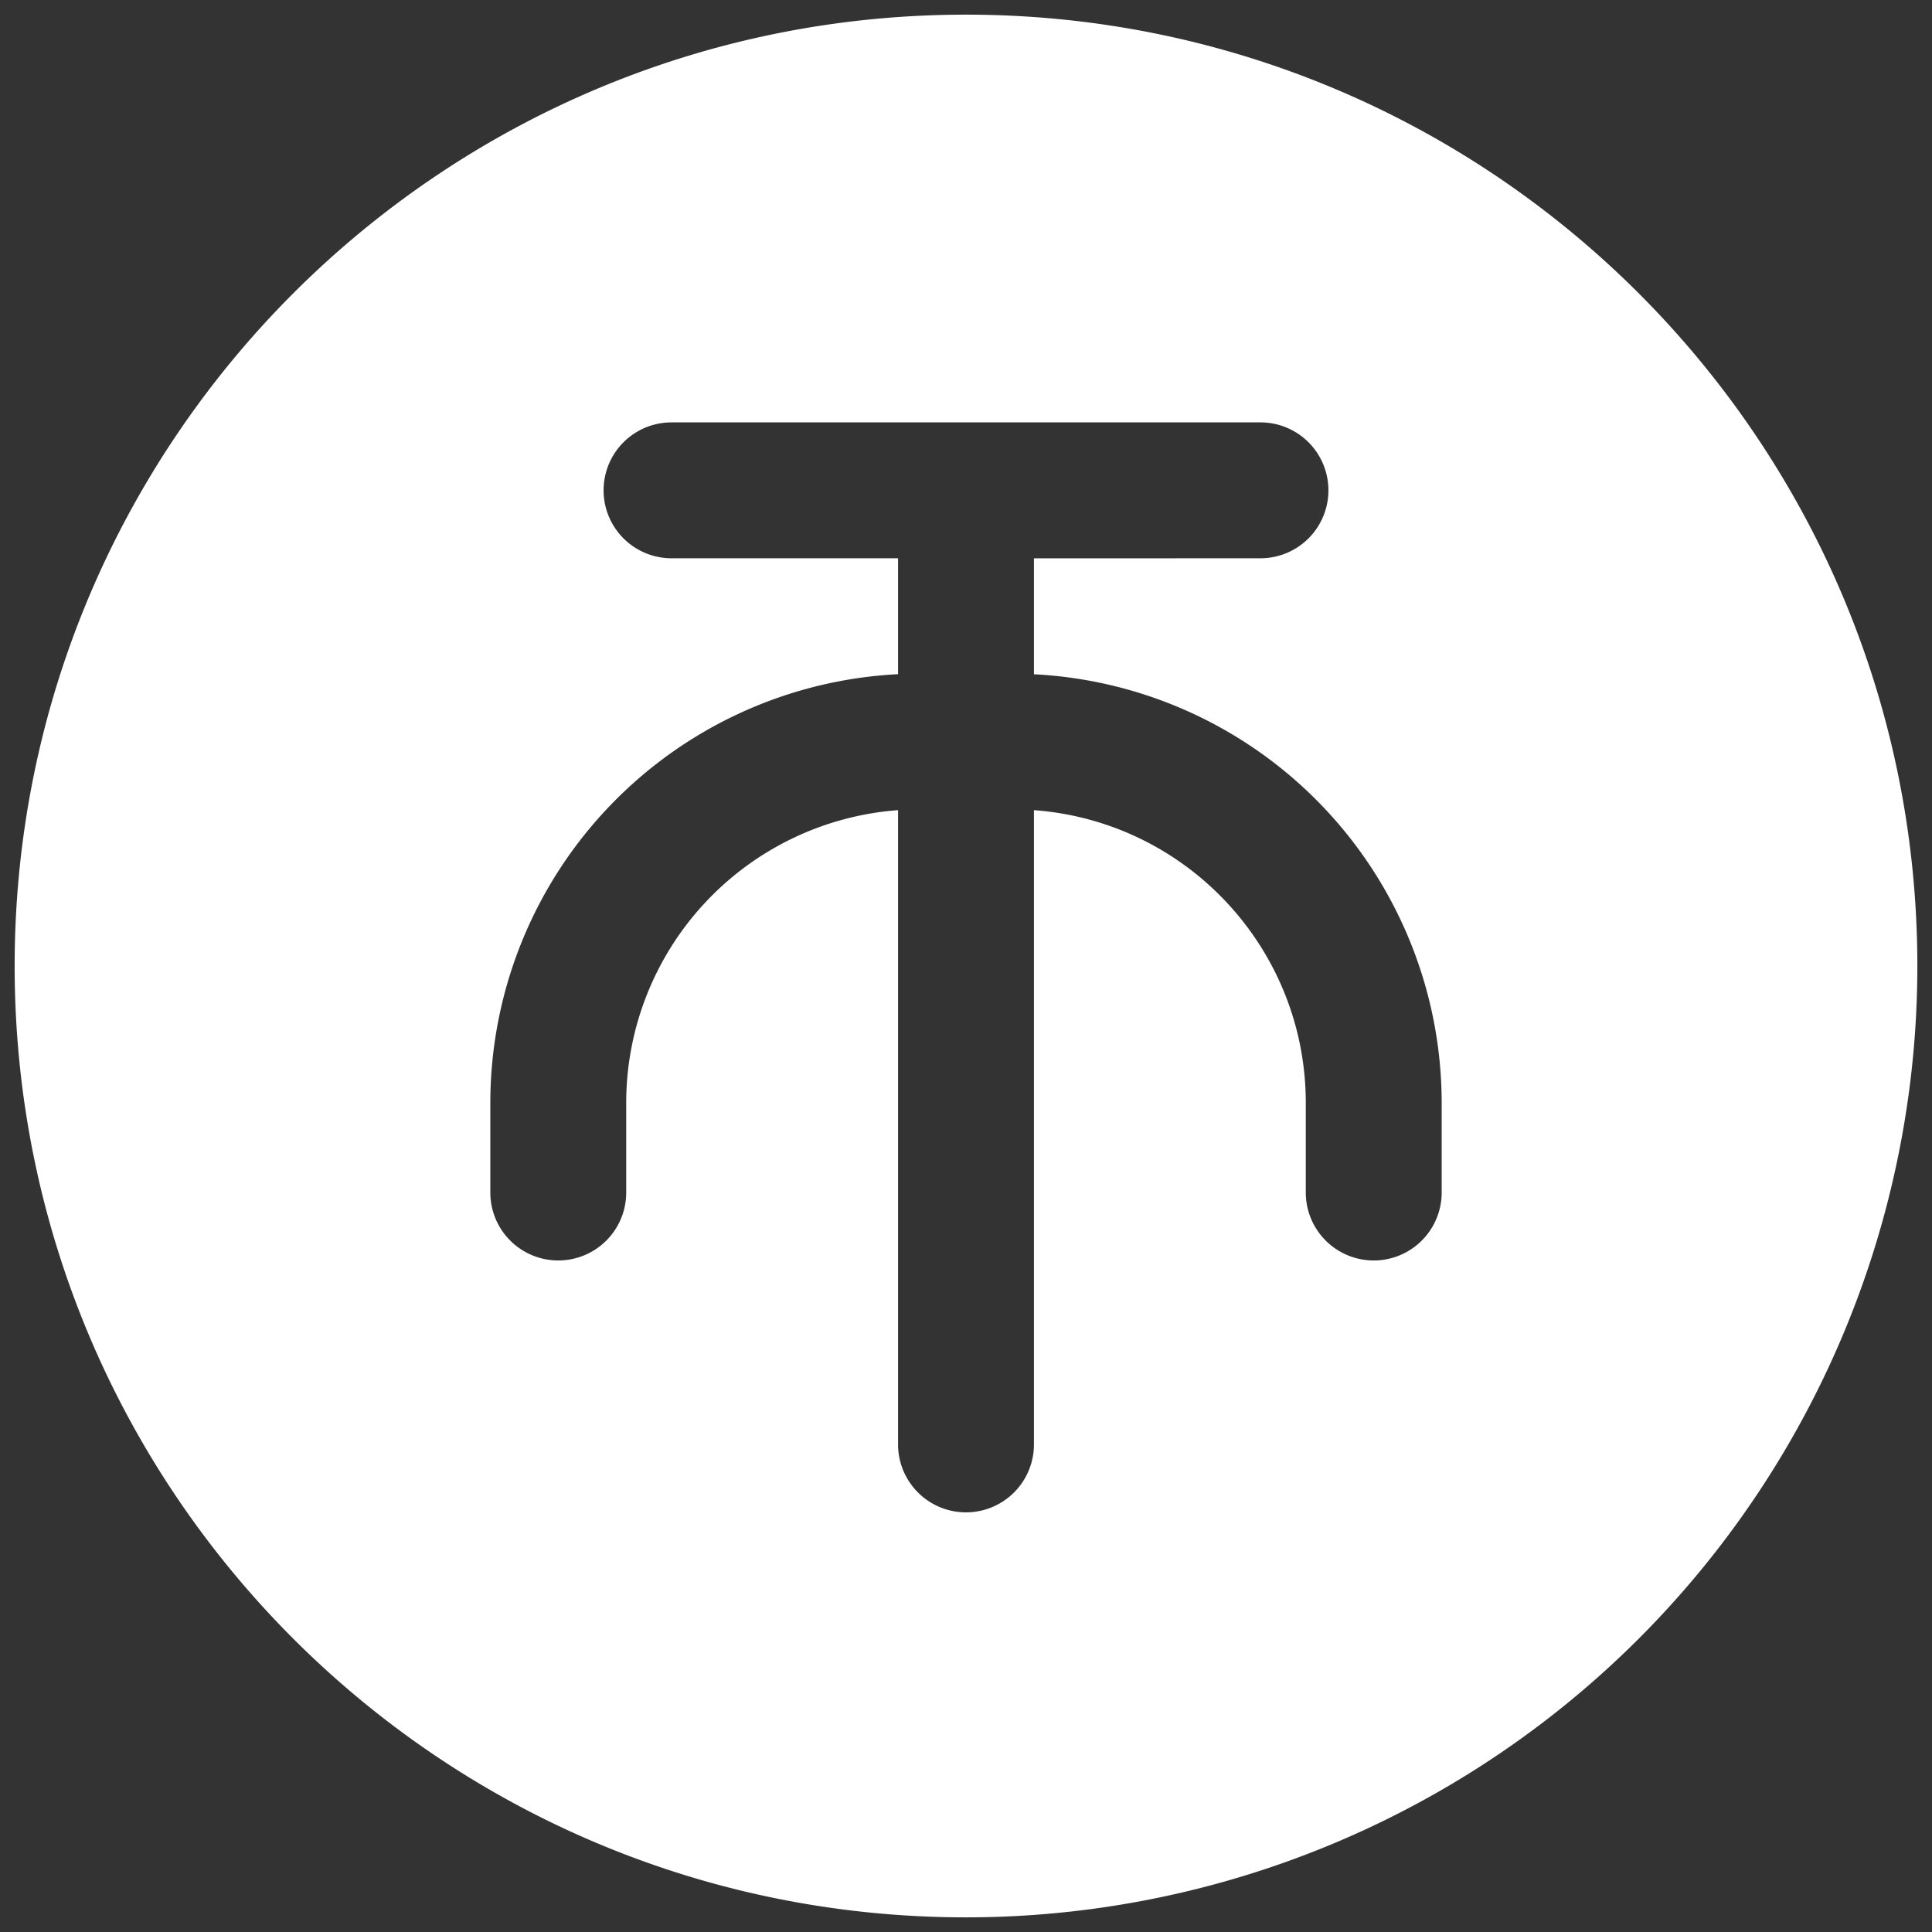 <svg xmlns="http://www.w3.org/2000/svg" viewBox="0 0 24 24" id="bpx-svg-sprite-coin">
    <rect x="0" y="0" width="24" height="24" fill="#333333" stroke="none"/>
    <path fill="#FFF" d="M12 .182C18.527.182 23.818 5.473 23.818 12A11.818 11.818 0 0112 23.818C5.473 23.818.182 18.527.182 12 .182 5.473 5.473.182 12 .182zm3.658 6.753a.844.844 0 100-1.688H8.342a.844.844 0 000 1.688h2.814v1.44a5.335 5.335 0 00-5.065 5.313v1.126a.844.844 0 001.688 0v-1.126a3.647 3.647 0 013.377-3.624v7.879a.844.844 0 101.688 0v-7.879c1.9.141 3.37 1.72 3.377 3.624v1.126a.844.844 0 001.688 0v-1.126a5.335 5.335 0 00-5.065-5.312v-1.44z" fill-rule="nonzero"/>
</svg>